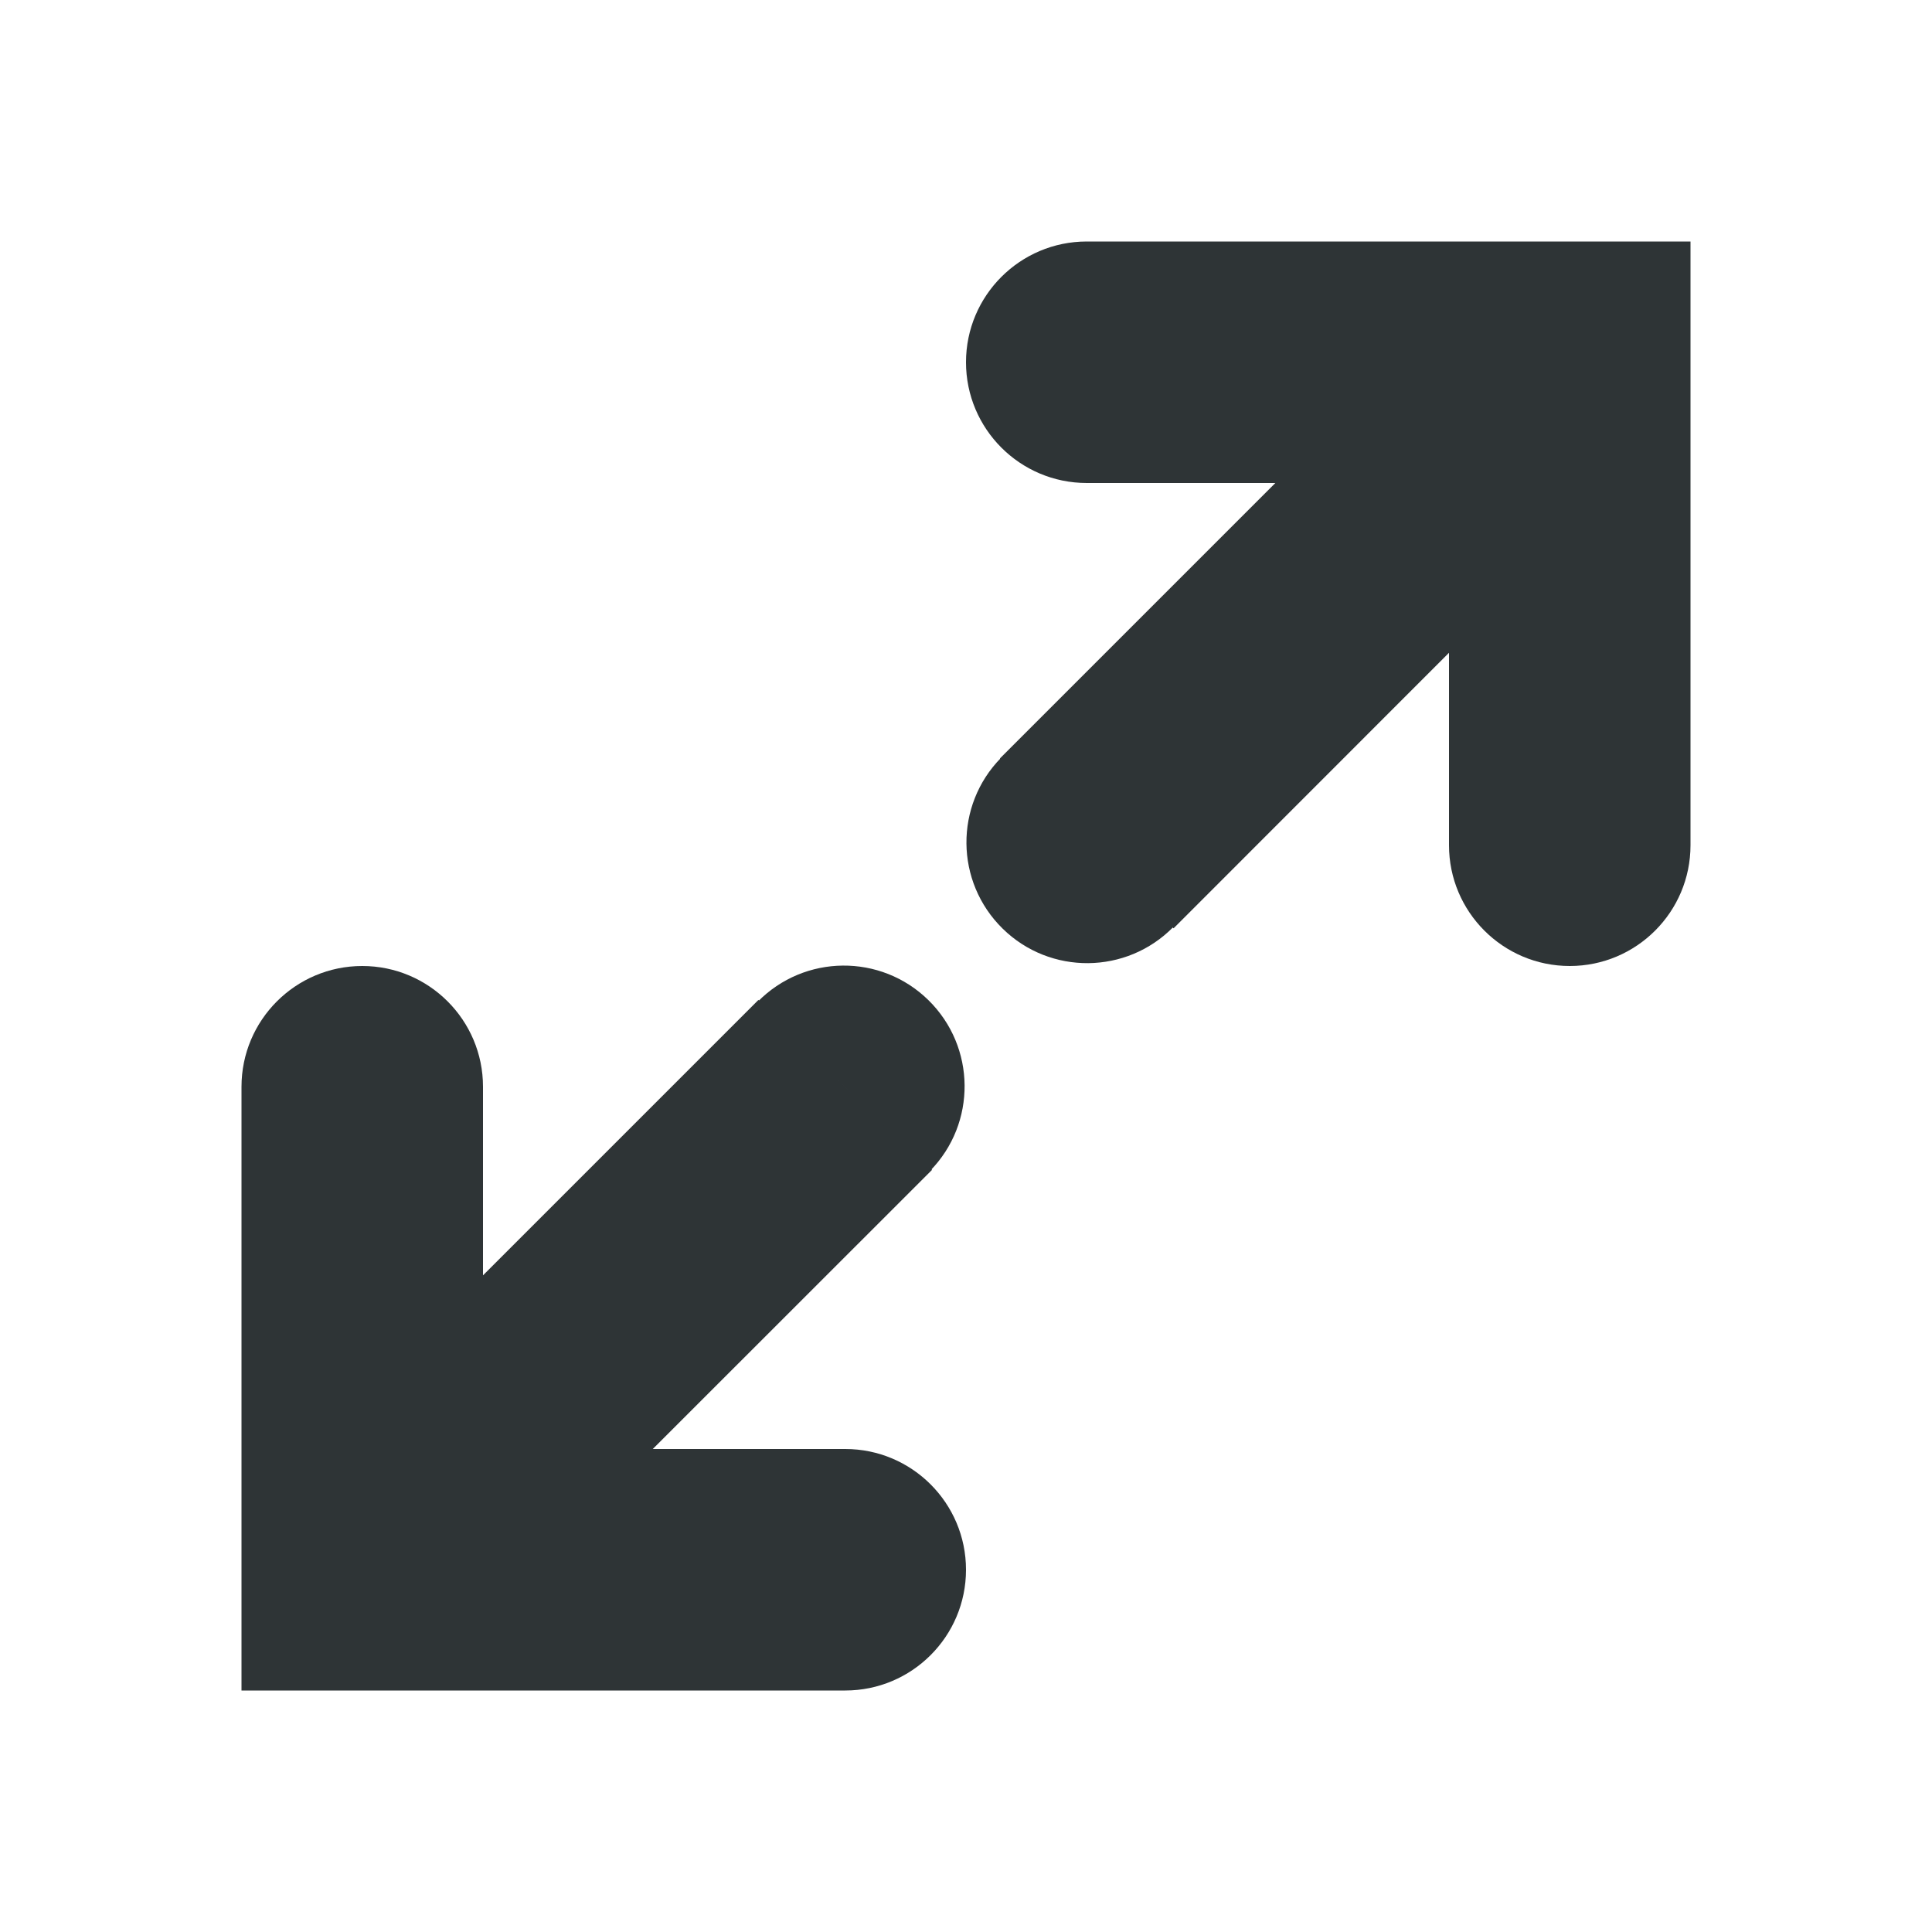 <?xml version="1.0" encoding="UTF-8" standalone="no"?>
<!-- Created with Inkscape (http://www.inkscape.org/) -->

<svg xmlns:dc="http://purl.org/dc/elements/1.1/" xmlns:cc="http://creativecommons.org/ns#" xmlns:rdf="http://www.w3.org/1999/02/22-rdf-syntax-ns#" xmlns:svg="http://www.w3.org/2000/svg" xmlns="http://www.w3.org/2000/svg" xmlns:sodipodi="http://sodipodi.sourceforge.net/DTD/sodipodi-0.dtd" xmlns:inkscape="http://www.inkscape.org/namespaces/inkscape" width="16" height="16" sodipodi:docname="fullscreen.svg" inkscape:version="0.48.3.1 r9886" version="1.1" id="svg7384">
   <sodipodi:namedview inkscape:cx="-2.9173002" inkscape:cy="6.9973635" gridtolerance="10" inkscape:snap-nodes="true" inkscape:snap-to-guides="true" inkscape:pageshadow="2" showguides="true" inkscape:zoom="11.313708" bordercolor="#666666" inkscape:window-width="1366" inkscape:window-height="710" guidetolerance="10" inkscape:snap-grids="true" inkscape:current-layer="layer12" showgrid="true" inkscape:snap-bbox-midpoints="false" inkscape:object-paths="false" inkscape:guide-bbox="true" borderopacity="1" inkscape:snap-global="true" inkscape:pageopacity="1" inkscape:window-maximized="0" inkscape:snap-bbox="true" pagecolor="#555753" objecttolerance="10" id="namedview88" showborder="true" inkscape:object-nodes="false" inkscape:window-x="0" inkscape:window-y="25" inkscape:snap-others="false" inkscape:bbox-paths="false">
      <inkscape:grid enabled="true" snapvisiblegridlinesonly="true" visible="true" spacingx="1px" spacingy="1px" type="xygrid" id="grid4866" empspacing="2" />
   </sodipodi:namedview>
   <title id="title9167">Gnome Symbolic Icon Theme</title>
   <defs id="defs7386" />
   <g inkscape:groupmode="layer" inkscape:label="status" id="layer9" style="display:inline" transform="translate(-40.984,-647.016)" />
   <g inkscape:groupmode="layer" inkscape:label="devices" id="layer10" transform="translate(-40.984,-647.016)" />
   <g inkscape:groupmode="layer" inkscape:label="apps" id="layer11" transform="translate(-40.984,-647.016)" />
   <g inkscape:groupmode="layer" inkscape:label="places" id="layer13" transform="translate(-40.984,-647.016)" />
   <g inkscape:groupmode="layer" inkscape:label="mimetypes" id="layer14" transform="translate(-40.984,-647.016)" />
   <g inkscape:groupmode="layer" inkscape:label="emblems" id="layer15" style="display:inline" transform="translate(-40.984,-647.016)" />
   <g inkscape:groupmode="layer" inkscape:label="emotes" style="display:inline" id="g71291" transform="translate(-40.984,-647.016)" />
   <g inkscape:groupmode="layer" inkscape:label="categories" style="display:inline" id="g4953" transform="translate(-40.984,-647.016)" />
   <g inkscape:groupmode="layer" inkscape:label="actions" id="layer12" style="display:inline" transform="translate(-40.984,-647.016)">
      <g id="g3177" transform="translate(21.702,0.735)">
         <path inkscape:connector-curvature="0" id="path12113" d="M 41.781,657 A 1,1 0 0 0 41,658 l 0,4 a 1,1 0 0 0 1,1 l 4,0 a 1,1 0 1 0 0,-2 l -3,0 0,-3 a 1,1 0 0 0 -1.219,-1 z" style="font-size:medium;font-style:normal;font-variant:normal;font-weight:normal;font-stretch:normal;text-indent:0;text-align:start;text-decoration:none;line-height:normal;letter-spacing:normal;word-spacing:normal;text-transform:none;direction:ltr;block-progression:tb;writing-mode:lr-tb;text-anchor:start;baseline-shift:baseline;color:black;fill:#2e3436;fill-opacity:1;stroke:none;stroke-width:2;marker:none;visibility:visible;display:inline;overflow:visible;enable-background:new;font-family:Sans;-inkscape-font-specification:Sans" />
         <path inkscape:connector-curvature="0" id="path12147" d="m 46.875,656 a 1,1 0 0 0 -0.594,0.281 l -5,5 a 1.016,1.016 0 1 0 1.438,1.438 l 5,-5 A 1,1 0 0 0 46.875,656 z" style="font-size:medium;font-style:normal;font-variant:normal;font-weight:normal;font-stretch:normal;text-indent:0;text-align:start;text-decoration:none;line-height:normal;letter-spacing:normal;word-spacing:normal;text-transform:none;direction:ltr;block-progression:tb;writing-mode:lr-tb;text-anchor:start;baseline-shift:baseline;color:black;fill:#2e3436;fill-opacity:1;stroke:none;stroke-width:2;marker:none;visibility:visible;display:inline;overflow:visible;enable-background:new;font-family:Sans;-inkscape-font-specification:Sans" />
         <rect y="662" x="41" id="rect12919" style="color:black;fill:#2e3436;fill-opacity:1;stroke:none;stroke-width:2;marker:none;visibility:visible;display:inline;overflow:visible;enable-background:new" height="1" width="1" />
         <path inkscape:connector-curvature="0" id="path12111" d="M 51.906,647 A 1.001,1.001 0 1 0 52,649 l 3,0 0,3 a 1,1 0 1 0 2,0 l 0,-4 a 1,1 0 0 0 -1,-1 l -4,0 a 1,1 0 0 0 -0.094,0 z" style="font-size:medium;font-style:normal;font-variant:normal;font-weight:normal;font-stretch:normal;text-indent:0;text-align:start;text-decoration:none;line-height:normal;letter-spacing:normal;word-spacing:normal;text-transform:none;direction:ltr;block-progression:tb;writing-mode:lr-tb;text-anchor:start;baseline-shift:baseline;color:black;fill:#2e3436;fill-opacity:1;stroke:none;stroke-width:2;marker:none;visibility:visible;display:inline;overflow:visible;enable-background:new;font-family:Sans;-inkscape-font-specification:Sans" />
         <rect y="647" x="56" id="rect12923" style="color:black;fill:#2e3436;fill-opacity:1;stroke:none;stroke-width:2;marker:none;visibility:visible;display:inline;overflow:visible;enable-background:new" height="1" width="1" />
         <path inkscape:connector-curvature="0" id="path12925" d="m 55.875,647 a 1,1 0 0 0 -0.594,0.281 l -5,5 a 1.016,1.016 0 1 0 1.438,1.438 l 5,-5 A 1,1 0 0 0 55.875,647 z" style="font-size:medium;font-style:normal;font-variant:normal;font-weight:normal;font-stretch:normal;text-indent:0;text-align:start;text-decoration:none;line-height:normal;letter-spacing:normal;word-spacing:normal;text-transform:none;direction:ltr;block-progression:tb;writing-mode:lr-tb;text-anchor:start;baseline-shift:baseline;color:black;fill:#2e3436;fill-opacity:1;stroke:none;stroke-width:2;marker:none;visibility:visible;display:inline;overflow:visible;enable-background:new;font-family:Sans;-inkscape-font-specification:Sans" />
         <rect style="color:black;fill:#2e3436;fill-opacity:1;fill-rule:nonzero;stroke:none;stroke-width:2;marker:none;visibility:visible;display:inline;overflow:visible;enable-background:accumulate" id="rect4479-2" x="41" y="657" height="1" width="1" />
         <rect style="color:black;fill:#2e3436;fill-opacity:1;fill-rule:nonzero;stroke:none;stroke-width:2;marker:none;visibility:visible;display:inline;overflow:visible;enable-background:accumulate" id="rect4479-2-9" x="46" y="662" height="1" width="1" />
         <rect style="color:black;fill:#2e3436;fill-opacity:1;fill-rule:nonzero;stroke:none;stroke-width:2;marker:none;visibility:visible;display:inline;overflow:visible;enable-background:accumulate" id="rect4479-2-9-9-0-8" x="56" y="652" height="1" width="1" />
         <rect style="color:black;fill:#2e3436;fill-opacity:1;fill-rule:nonzero;stroke:none;stroke-width:2;marker:none;visibility:visible;display:inline;overflow:visible;enable-background:accumulate" id="rect4479-2-9-9-0-8-1" x="51" y="647" height="1" width="1" />
      </g>
      <g id="g3260" transform="translate(40.984,-389.346)" style="fill:#2e3436;fill-opacity:1">
         <path id="rect3137" transform="translate(0,1036.362)" d="M 9,2 C 8.448,2 8,2.448 8,3 8,3.552 8.448,4 9,4 L 10.562,4 8.281,6.281 9.719,7.688 12,5.406 12,7 c 0,0.552 0.448,1 1,1 0.552,0 1,-0.448 1,-1 L 14,2 9,2 z" style="fill:#2e3436;fill-opacity:1;stroke:none" inkscape:connector-curvature="0" />
         <path id="path3142" transform="translate(0,1036.362)" d="M 3,8 C 2.448,8 2,8.448 2,9 l 0,5 5,0 C 7.552,14 8,13.552 8,13 8,12.448 7.552,12 7,12 L 5.406,12 7.719,9.688 7,9 6.281,8.281 4,10.562 4,9 C 4,8.448 3.552,8 3,8 z" style="fill:#2e3436;fill-opacity:1;stroke:none" inkscape:connector-curvature="0" />
         <path inkscape:connector-curvature="0" id="path3168" d="m 9.717,1044.039 c -0.387,0.394 -1.02,0.4 -1.414,0.013 -0.394,-0.387 -0.4,-1.02 -0.013,-1.414 0,0 0,0 0,0 l 0.714,0.701 z" style="fill:#2e3436;fill-opacity:1;stroke:none" />
         <path style="fill:#2e3436;fill-opacity:1;stroke:none" d="m 6.275,1044.658 c 0.387,-0.394 1.02,-0.4 1.414,-0.013 0.394,0.387 0.4,1.02 0.013,1.414 0,0 0,0 0,0 l -0.714,-0.701 z" id="path3175" inkscape:connector-curvature="0" />
      </g>
   </g>
</svg>
